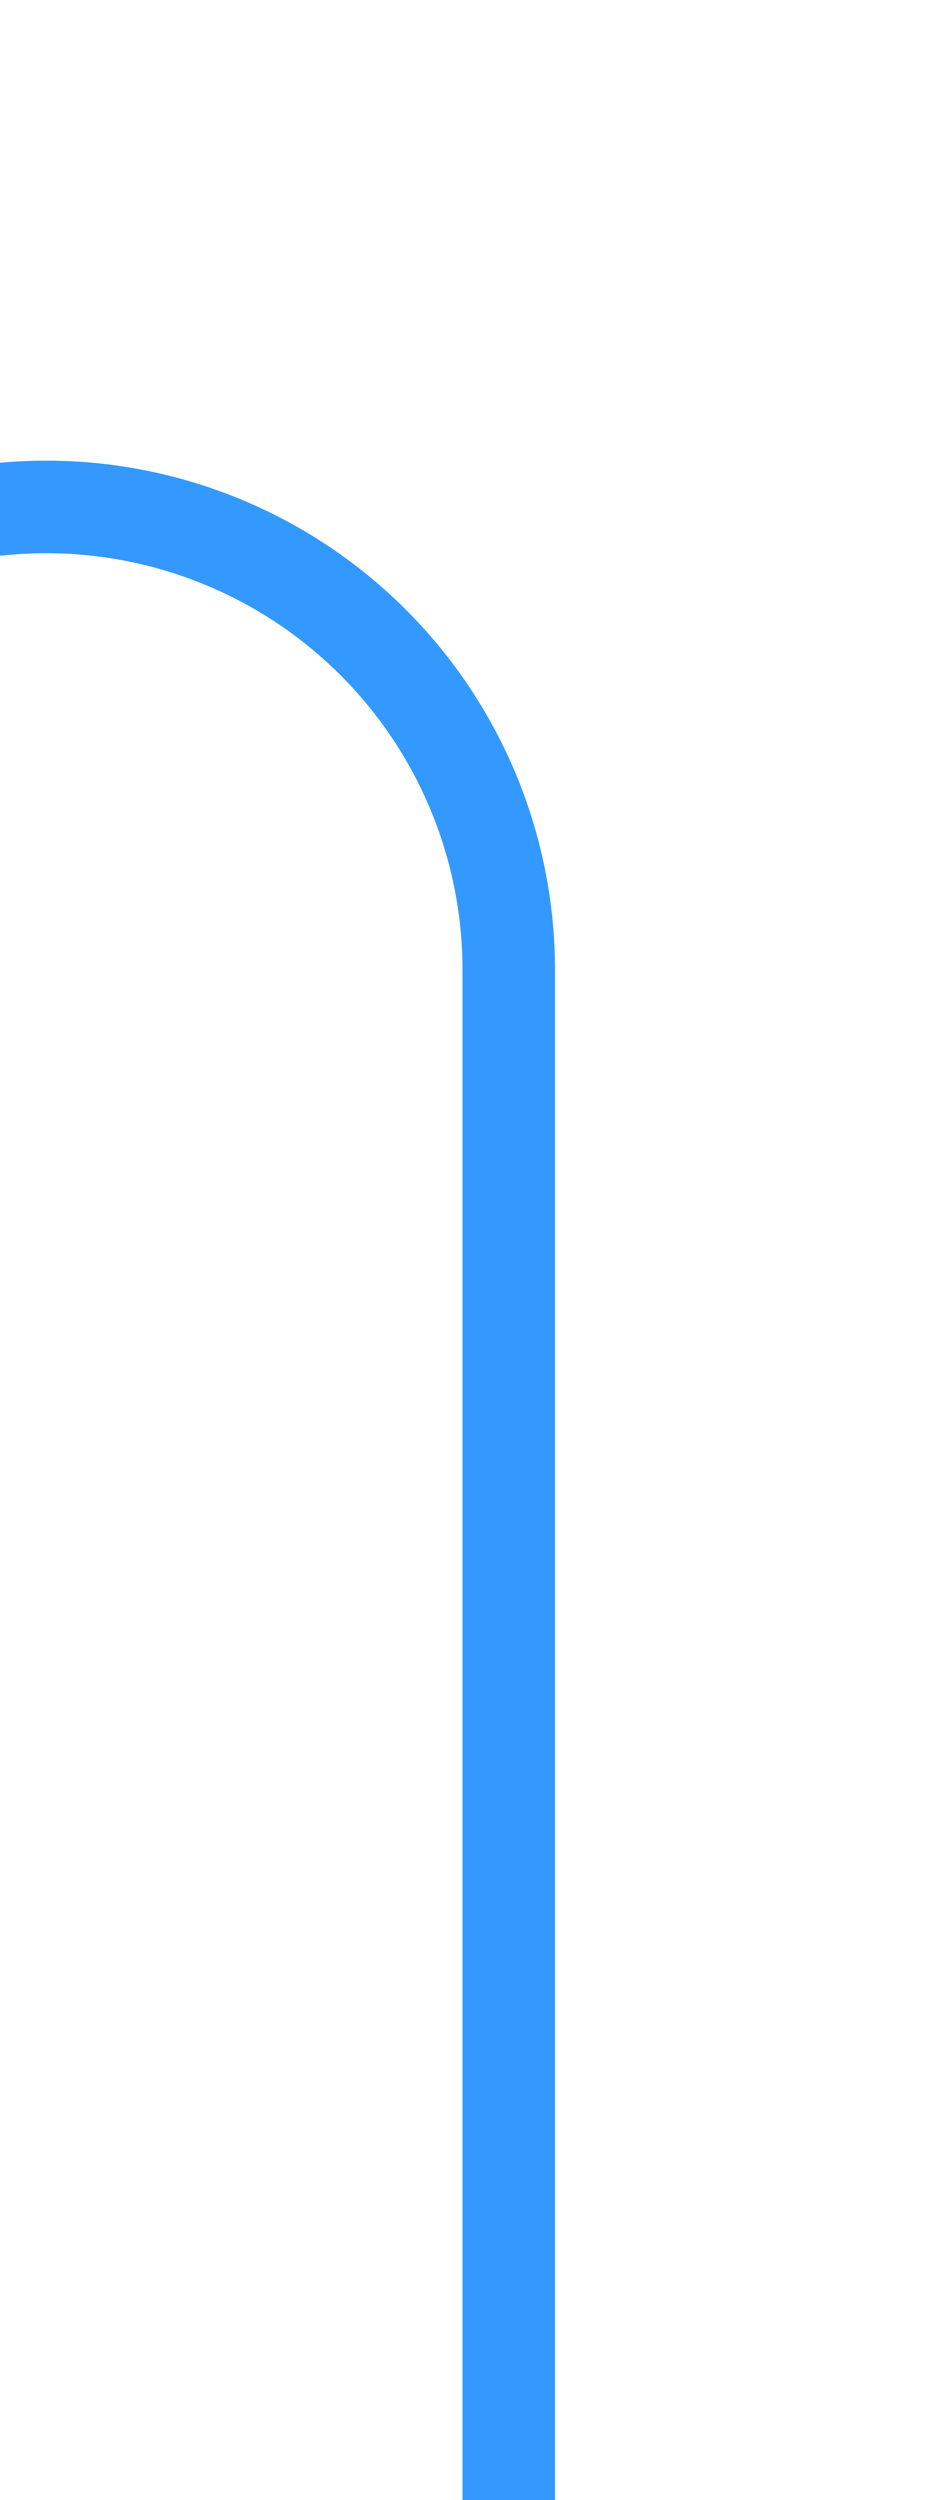 ﻿<?xml version="1.0" encoding="utf-8"?>
<svg version="1.1" xmlns:xlink="http://www.w3.org/1999/xlink" width="10px" height="27px" preserveAspectRatio="xMidYMin meet" viewBox="658 125  8 27" xmlns="http://www.w3.org/2000/svg">
  <path d="M 572.5 145  L 572.5 135  A 5 5 0 0 1 577.5 130.5 L 657 130.5  A 5 5 0 0 1 662.5 135.5 L 662.5 152  " stroke-width="1" stroke="#3399ff" fill="none" />
  <path d="M 572.5 140  A 3 3 0 0 0 569.5 143 A 3 3 0 0 0 572.5 146 A 3 3 0 0 0 575.5 143 A 3 3 0 0 0 572.5 140 Z " fill-rule="nonzero" fill="#3399ff" stroke="none" />
</svg>